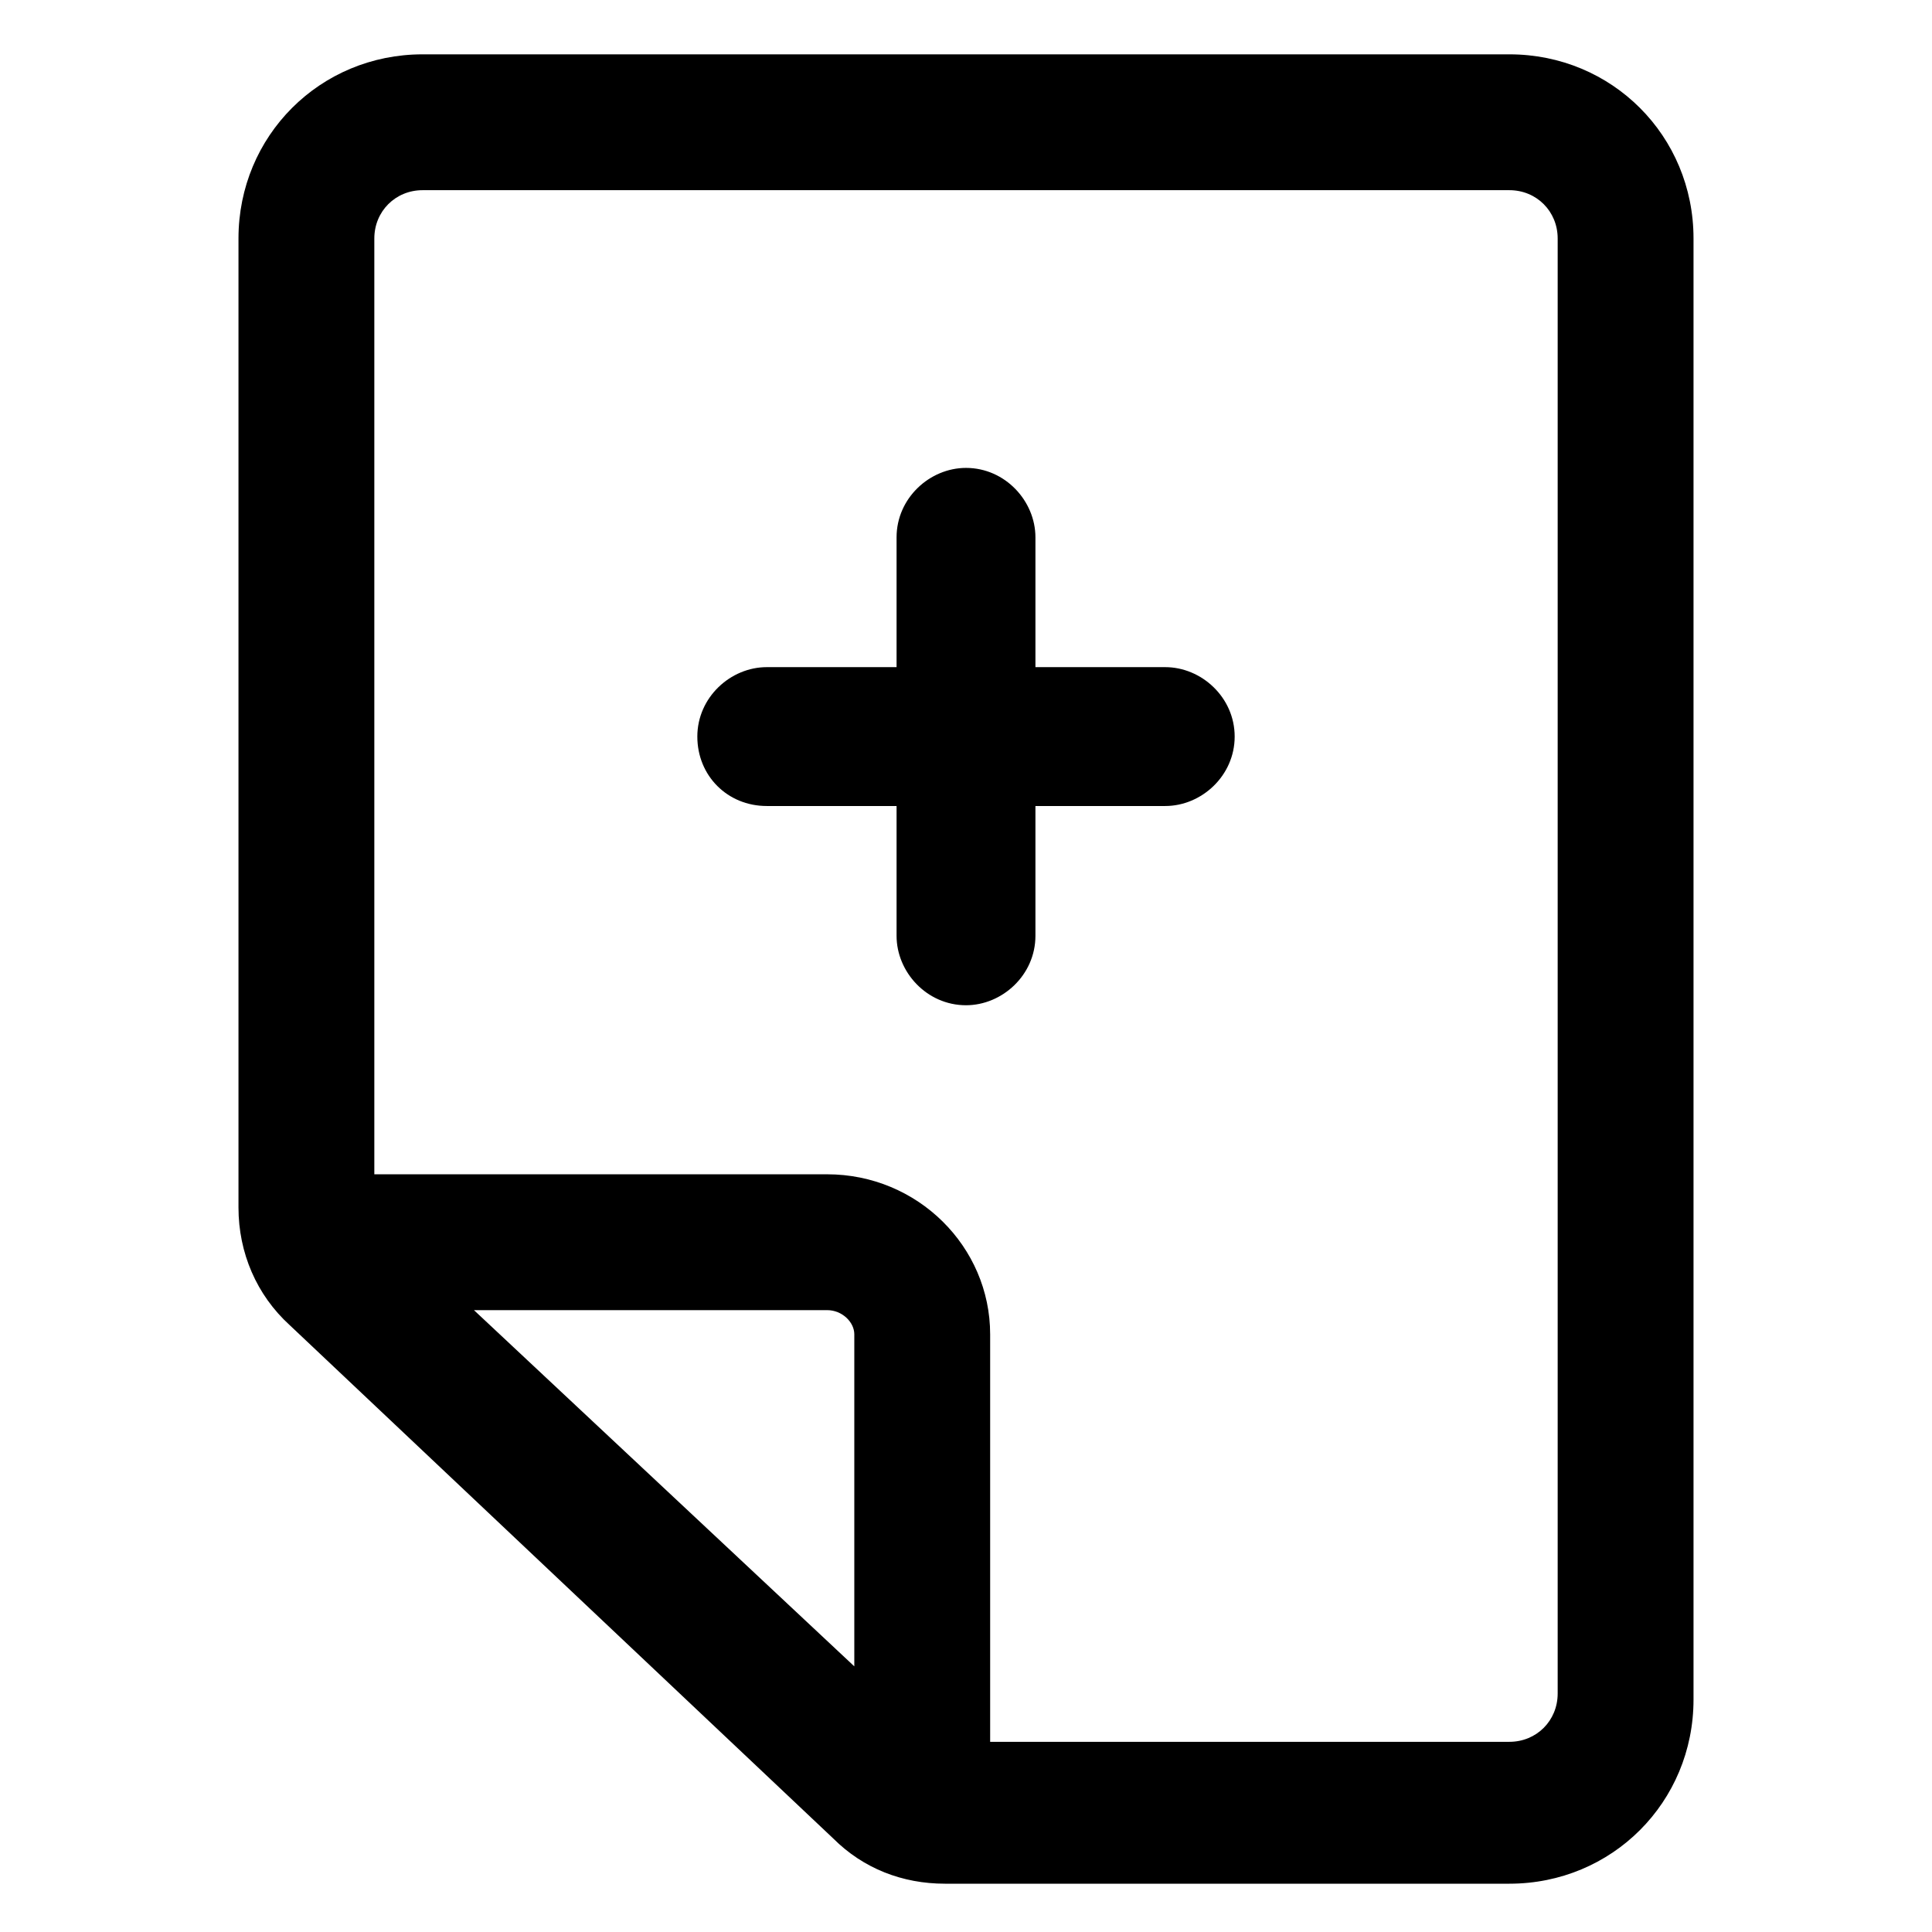 <svg xmlns="http://www.w3.org/2000/svg" xmlns:xlink="http://www.w3.org/1999/xlink" width="64" height="64" viewBox="0 0 64 64"><path fill="currentColor" d="M38.6 22.1h-4.3v-4.3c0-1.2-1-2.3-2.3-2.3c-1.2 0-2.3 1-2.3 2.3v4.3h-4.3c-1.2 0-2.3 1-2.3 2.3s1 2.3 2.3 2.3h4.3V31c0 1.2 1 2.3 2.3 2.3c1.2 0 2.3-1 2.3-2.3v-4.3h4.3c1.2 0 2.3-1 2.3-2.3s-1.1-2.3-2.3-2.3"/><path fill="currentColor" d="M50 1.8H14c-3.4 0-6.1 2.7-6.1 6.1V40c0 1.5.6 2.9 1.7 3.9l18 17c1 1 2.3 1.5 3.7 1.5H50c3.4 0 6.1-2.7 6.1-6.1V7.9c0-3.4-2.7-6.1-6.1-6.1M15.7 43.4h11.7c.5 0 .9.4.9.8v11zm35.9 12.7c0 .9-.7 1.6-1.6 1.6H32.8V44.2c0-2.9-2.4-5.3-5.4-5.3h-15v-31c0-.9.7-1.6 1.6-1.6h36c.9 0 1.6.7 1.6 1.6z"/></svg>